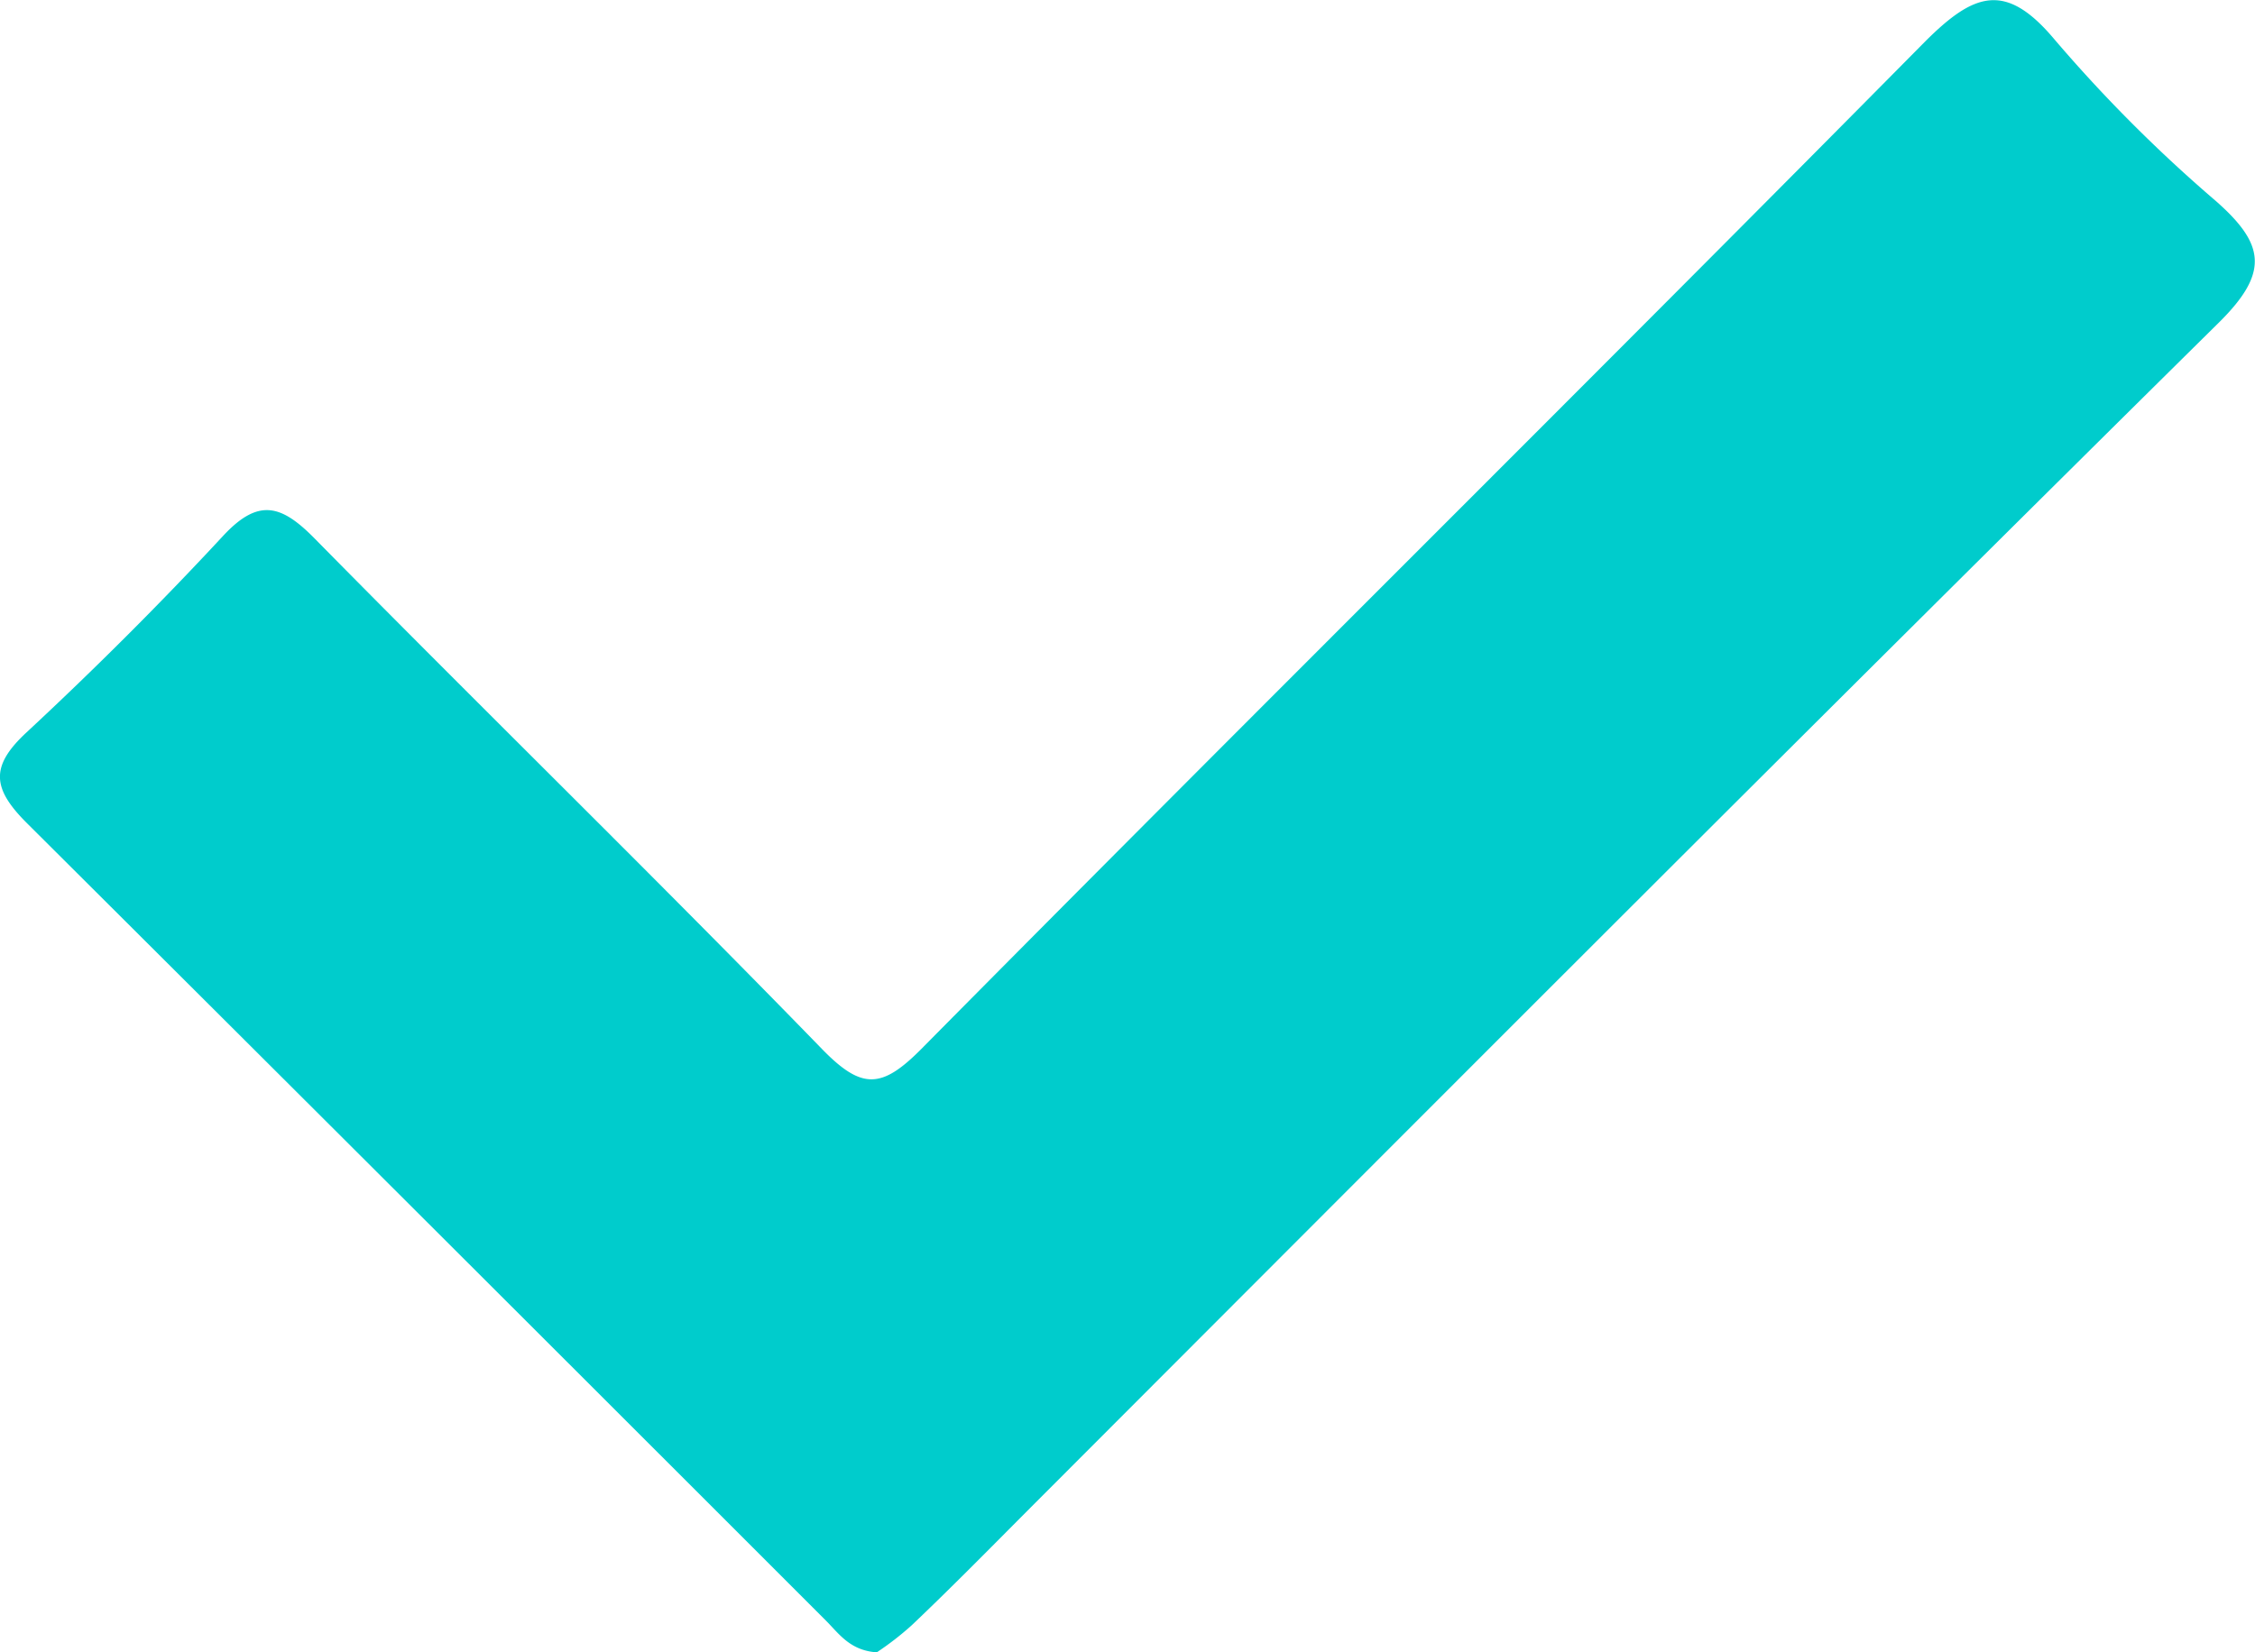 <svg xmlns="http://www.w3.org/2000/svg" viewBox="0 0 137.8 100.98"><defs><style>.cls-1{fill:#0cc;}</style></defs><title>Ресурс 1</title><g id="Слой_2" data-name="Слой 2"><g id="Layer_5" data-name="Layer 5"><path class="cls-1" d="M53.58,101c-1.64-.11-2.31-1.14-3.11-1.94Q26.1,74.68,1.69,50.36c-2.15-2.13-2.34-3.49-.06-5.6,4.14-3.85,8.16-7.86,12-12,2.17-2.34,3.57-1.91,5.62.18C29.52,43.37,40,53.59,50.22,64.11c2.44,2.51,3.65,2.46,6.09,0,20.37-20.59,41-41,61.32-61.56,3-3,4.93-3.69,7.9-.16a89.49,89.49,0,0,0,9.87,9.89c3,2.64,3.29,4.37.2,7.43C111.22,43.8,87,68.1,62.79,92.34c-2.35,2.36-4.68,4.73-7.07,7A18.29,18.29,0,0,1,53.58,101Z"/></g></g></svg>